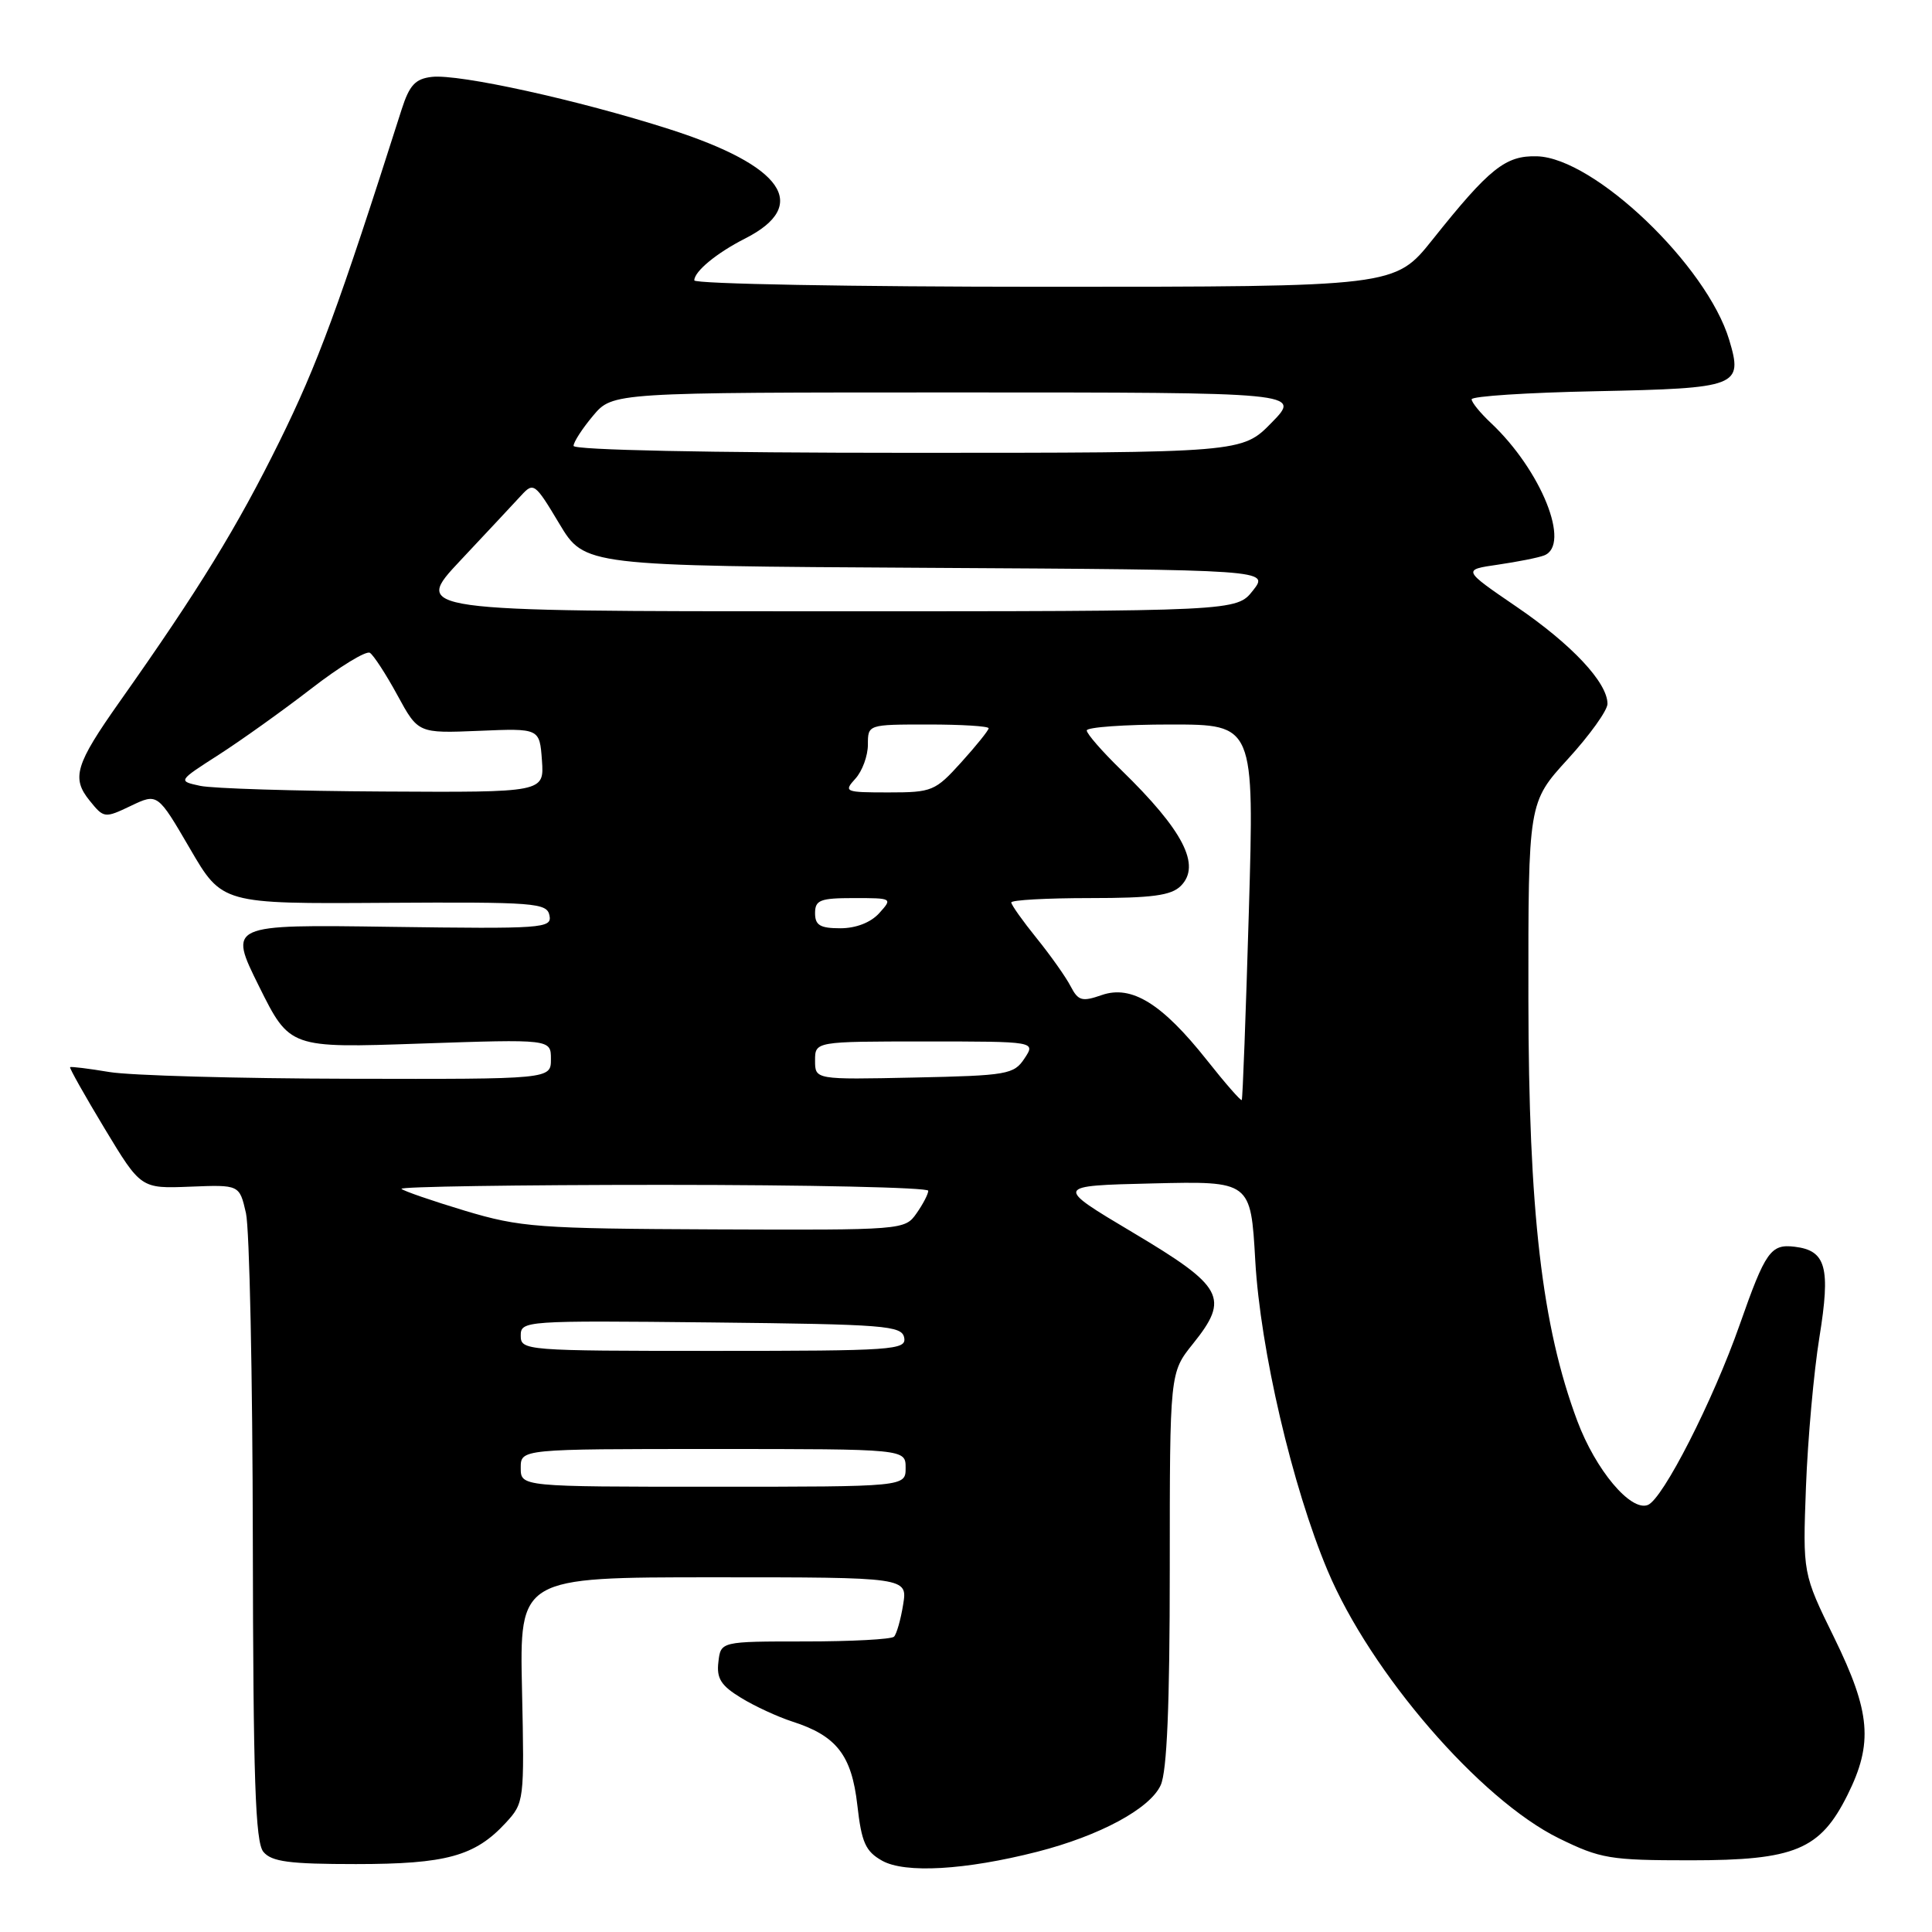 <?xml version="1.0" encoding="UTF-8" standalone="no"?>
<!DOCTYPE svg PUBLIC "-//W3C//DTD SVG 1.1//EN" "http://www.w3.org/Graphics/SVG/1.1/DTD/svg11.dtd" >
<svg xmlns="http://www.w3.org/2000/svg" xmlns:xlink="http://www.w3.org/1999/xlink" version="1.1" viewBox="0 0 256 256">
 <g >
 <path fill="currentColor"
d=" M 137.43 245.37 C 145.72 243.25 152.38 239.66 153.80 236.54 C 154.63 234.71 155.00 225.98 155.00 207.89 C 155.00 181.88 155.00 181.88 158.08 178.05 C 162.96 171.97 162.16 170.49 150.10 163.31 C 139.71 157.12 139.71 157.12 152.72 156.81 C 165.73 156.50 165.73 156.50 166.33 167.05 C 167.00 178.83 171.23 196.98 175.91 208.10 C 181.60 221.65 196.12 238.46 206.57 243.59 C 212.08 246.29 213.32 246.50 224.00 246.50 C 237.85 246.50 241.18 245.11 244.81 237.83 C 248.22 230.98 247.87 226.87 243.04 217.00 C 238.87 208.50 238.87 208.50 239.30 197.00 C 239.54 190.68 240.34 181.76 241.08 177.20 C 242.58 167.94 241.97 165.70 237.81 165.20 C 234.63 164.81 233.93 165.81 230.53 175.50 C 226.98 185.62 220.33 198.66 218.34 199.42 C 216.06 200.30 211.43 194.77 209.00 188.28 C 204.31 175.74 202.55 160.55 202.52 132.41 C 202.50 106.33 202.50 106.33 207.75 100.58 C 210.64 97.42 213.00 94.13 213.00 93.26 C 213.00 90.45 208.28 85.40 200.95 80.40 C 193.78 75.50 193.78 75.50 198.49 74.82 C 201.08 74.44 203.83 73.90 204.60 73.60 C 208.20 72.22 204.23 62.33 197.56 56.05 C 196.15 54.73 195.00 53.32 195.00 52.91 C 195.00 52.50 202.40 52.02 211.45 51.84 C 230.34 51.45 230.98 51.21 229.13 45.04 C 226.17 35.18 211.25 20.92 203.66 20.71 C 199.49 20.59 197.37 22.28 189.82 31.75 C 184.83 38.00 184.83 38.00 138.41 38.00 C 112.89 38.00 92.00 37.62 92.00 37.15 C 92.00 35.96 94.96 33.52 98.72 31.61 C 107.43 27.20 103.80 21.95 88.68 17.11 C 76.65 13.26 60.81 9.77 57.21 10.19 C 55.03 10.44 54.25 11.29 53.22 14.50 C 44.86 40.73 42.10 48.21 37.03 58.50 C 31.43 69.84 26.42 78.02 15.84 93.00 C 9.99 101.29 9.44 103.09 11.88 106.09 C 13.76 108.42 13.86 108.44 17.34 106.78 C 20.88 105.09 20.88 105.09 25.16 112.43 C 29.43 119.77 29.43 119.77 50.94 119.63 C 70.95 119.51 72.48 119.63 72.81 121.31 C 73.15 123.01 71.95 123.09 51.71 122.81 C 30.26 122.50 30.26 122.50 34.32 130.69 C 38.39 138.88 38.39 138.88 55.69 138.28 C 73.00 137.69 73.00 137.69 73.00 140.34 C 73.00 143.00 73.00 143.00 46.25 142.94 C 31.54 142.91 17.25 142.51 14.50 142.05 C 11.75 141.59 9.40 141.30 9.29 141.41 C 9.17 141.51 11.23 145.17 13.87 149.55 C 18.67 157.50 18.67 157.50 25.20 157.24 C 31.73 156.98 31.73 156.98 32.59 160.74 C 33.06 162.81 33.47 182.34 33.50 204.13 C 33.55 235.75 33.83 244.09 34.90 245.38 C 35.99 246.69 38.33 247.00 47.15 247.00 C 59.13 247.00 62.93 245.95 67.00 241.55 C 69.46 238.88 69.49 238.66 69.17 223.92 C 68.84 209.00 68.84 209.00 94.55 209.00 C 120.26 209.00 120.26 209.00 119.67 212.62 C 119.35 214.62 118.80 216.53 118.46 216.87 C 118.11 217.22 112.81 217.50 106.67 217.50 C 95.50 217.50 95.50 217.50 95.19 220.23 C 94.93 222.40 95.54 223.36 98.19 224.97 C 100.01 226.09 103.08 227.50 105.00 228.12 C 110.85 230.00 112.85 232.57 113.60 239.18 C 114.16 244.14 114.68 245.31 116.88 246.55 C 119.91 248.26 127.90 247.80 137.43 245.37 Z  M 69.00 194.50 C 69.00 192.00 69.00 192.00 94.50 192.00 C 120.00 192.00 120.00 192.00 120.00 194.50 C 120.00 197.00 120.00 197.00 94.50 197.00 C 69.00 197.00 69.00 197.00 69.00 194.50 Z  M 69.00 176.98 C 69.00 175.01 69.51 174.97 94.24 175.23 C 117.35 175.48 119.50 175.65 119.81 177.25 C 120.12 178.88 118.39 179.00 94.57 179.00 C 69.59 179.00 69.00 178.95 69.00 176.98 Z  M 61.61 160.43 C 57.27 159.12 53.49 157.82 53.20 157.53 C 52.90 157.24 68.49 157.00 87.83 157.00 C 107.18 157.00 123.00 157.35 123.00 157.78 C 123.00 158.21 122.30 159.56 121.44 160.78 C 119.90 162.98 119.65 163.00 94.69 162.90 C 71.24 162.80 68.96 162.63 61.61 160.43 Z  M 159.91 140.46 C 153.98 132.98 149.94 130.48 145.99 131.85 C 143.38 132.76 142.87 132.62 141.87 130.70 C 141.25 129.49 139.22 126.62 137.37 124.33 C 135.52 122.04 134.00 119.90 134.00 119.58 C 134.00 119.26 138.69 119.00 144.43 119.00 C 152.67 119.00 155.19 118.66 156.46 117.39 C 159.18 114.67 156.81 110.05 148.58 102.04 C 146.06 99.59 144.00 97.23 144.00 96.79 C 144.00 96.36 149.00 96.00 155.10 96.00 C 166.20 96.00 166.20 96.00 165.48 120.75 C 165.08 134.36 164.66 145.62 164.54 145.76 C 164.41 145.90 162.33 143.52 159.91 140.46 Z  M 108.00 140.53 C 108.00 138.00 108.00 138.00 122.62 138.00 C 137.24 138.00 137.24 138.00 135.75 140.25 C 134.35 142.37 133.48 142.52 121.13 142.78 C 108.00 143.06 108.00 143.06 108.00 140.53 Z  M 108.00 121.00 C 108.00 119.26 108.67 119.00 113.15 119.00 C 118.25 119.00 118.29 119.02 116.50 121.00 C 115.38 122.24 113.42 123.00 111.35 123.00 C 108.67 123.00 108.00 122.60 108.00 121.00 Z  M 26.53 104.13 C 23.56 103.49 23.56 103.49 28.97 100.02 C 31.94 98.11 37.46 94.17 41.24 91.25 C 45.01 88.33 48.51 86.20 49.01 86.50 C 49.50 86.81 51.15 89.34 52.66 92.12 C 55.41 97.17 55.41 97.17 63.46 96.84 C 71.50 96.50 71.50 96.50 71.81 100.75 C 72.11 105.00 72.11 105.00 50.81 104.88 C 39.09 104.82 28.16 104.48 26.53 104.13 Z  M 113.35 103.17 C 114.26 102.17 115.00 100.14 115.00 98.67 C 115.00 96.00 115.00 96.00 123.00 96.00 C 127.40 96.00 131.00 96.22 131.00 96.50 C 131.00 96.77 129.37 98.80 127.38 101.00 C 123.92 104.83 123.51 105.00 117.73 105.00 C 111.94 105.00 111.76 104.92 113.35 103.17 Z  M 61.02 74.25 C 64.51 70.54 68.12 66.67 69.06 65.65 C 70.70 63.86 70.89 64.01 74.11 69.39 C 77.46 74.98 77.46 74.98 122.82 75.24 C 168.18 75.50 168.18 75.50 166.02 78.25 C 163.85 81.00 163.85 81.00 109.27 81.00 C 54.68 81.00 54.68 81.00 61.02 74.25 Z  M 76.00 59.08 C 76.00 58.57 77.17 56.77 78.59 55.08 C 81.18 52.00 81.18 52.00 126.79 52.00 C 172.41 52.00 172.41 52.00 168.50 56.00 C 164.59 60.00 164.59 60.00 120.30 60.00 C 93.89 60.00 76.00 59.63 76.00 59.08 Z "/>
</g>
</svg>